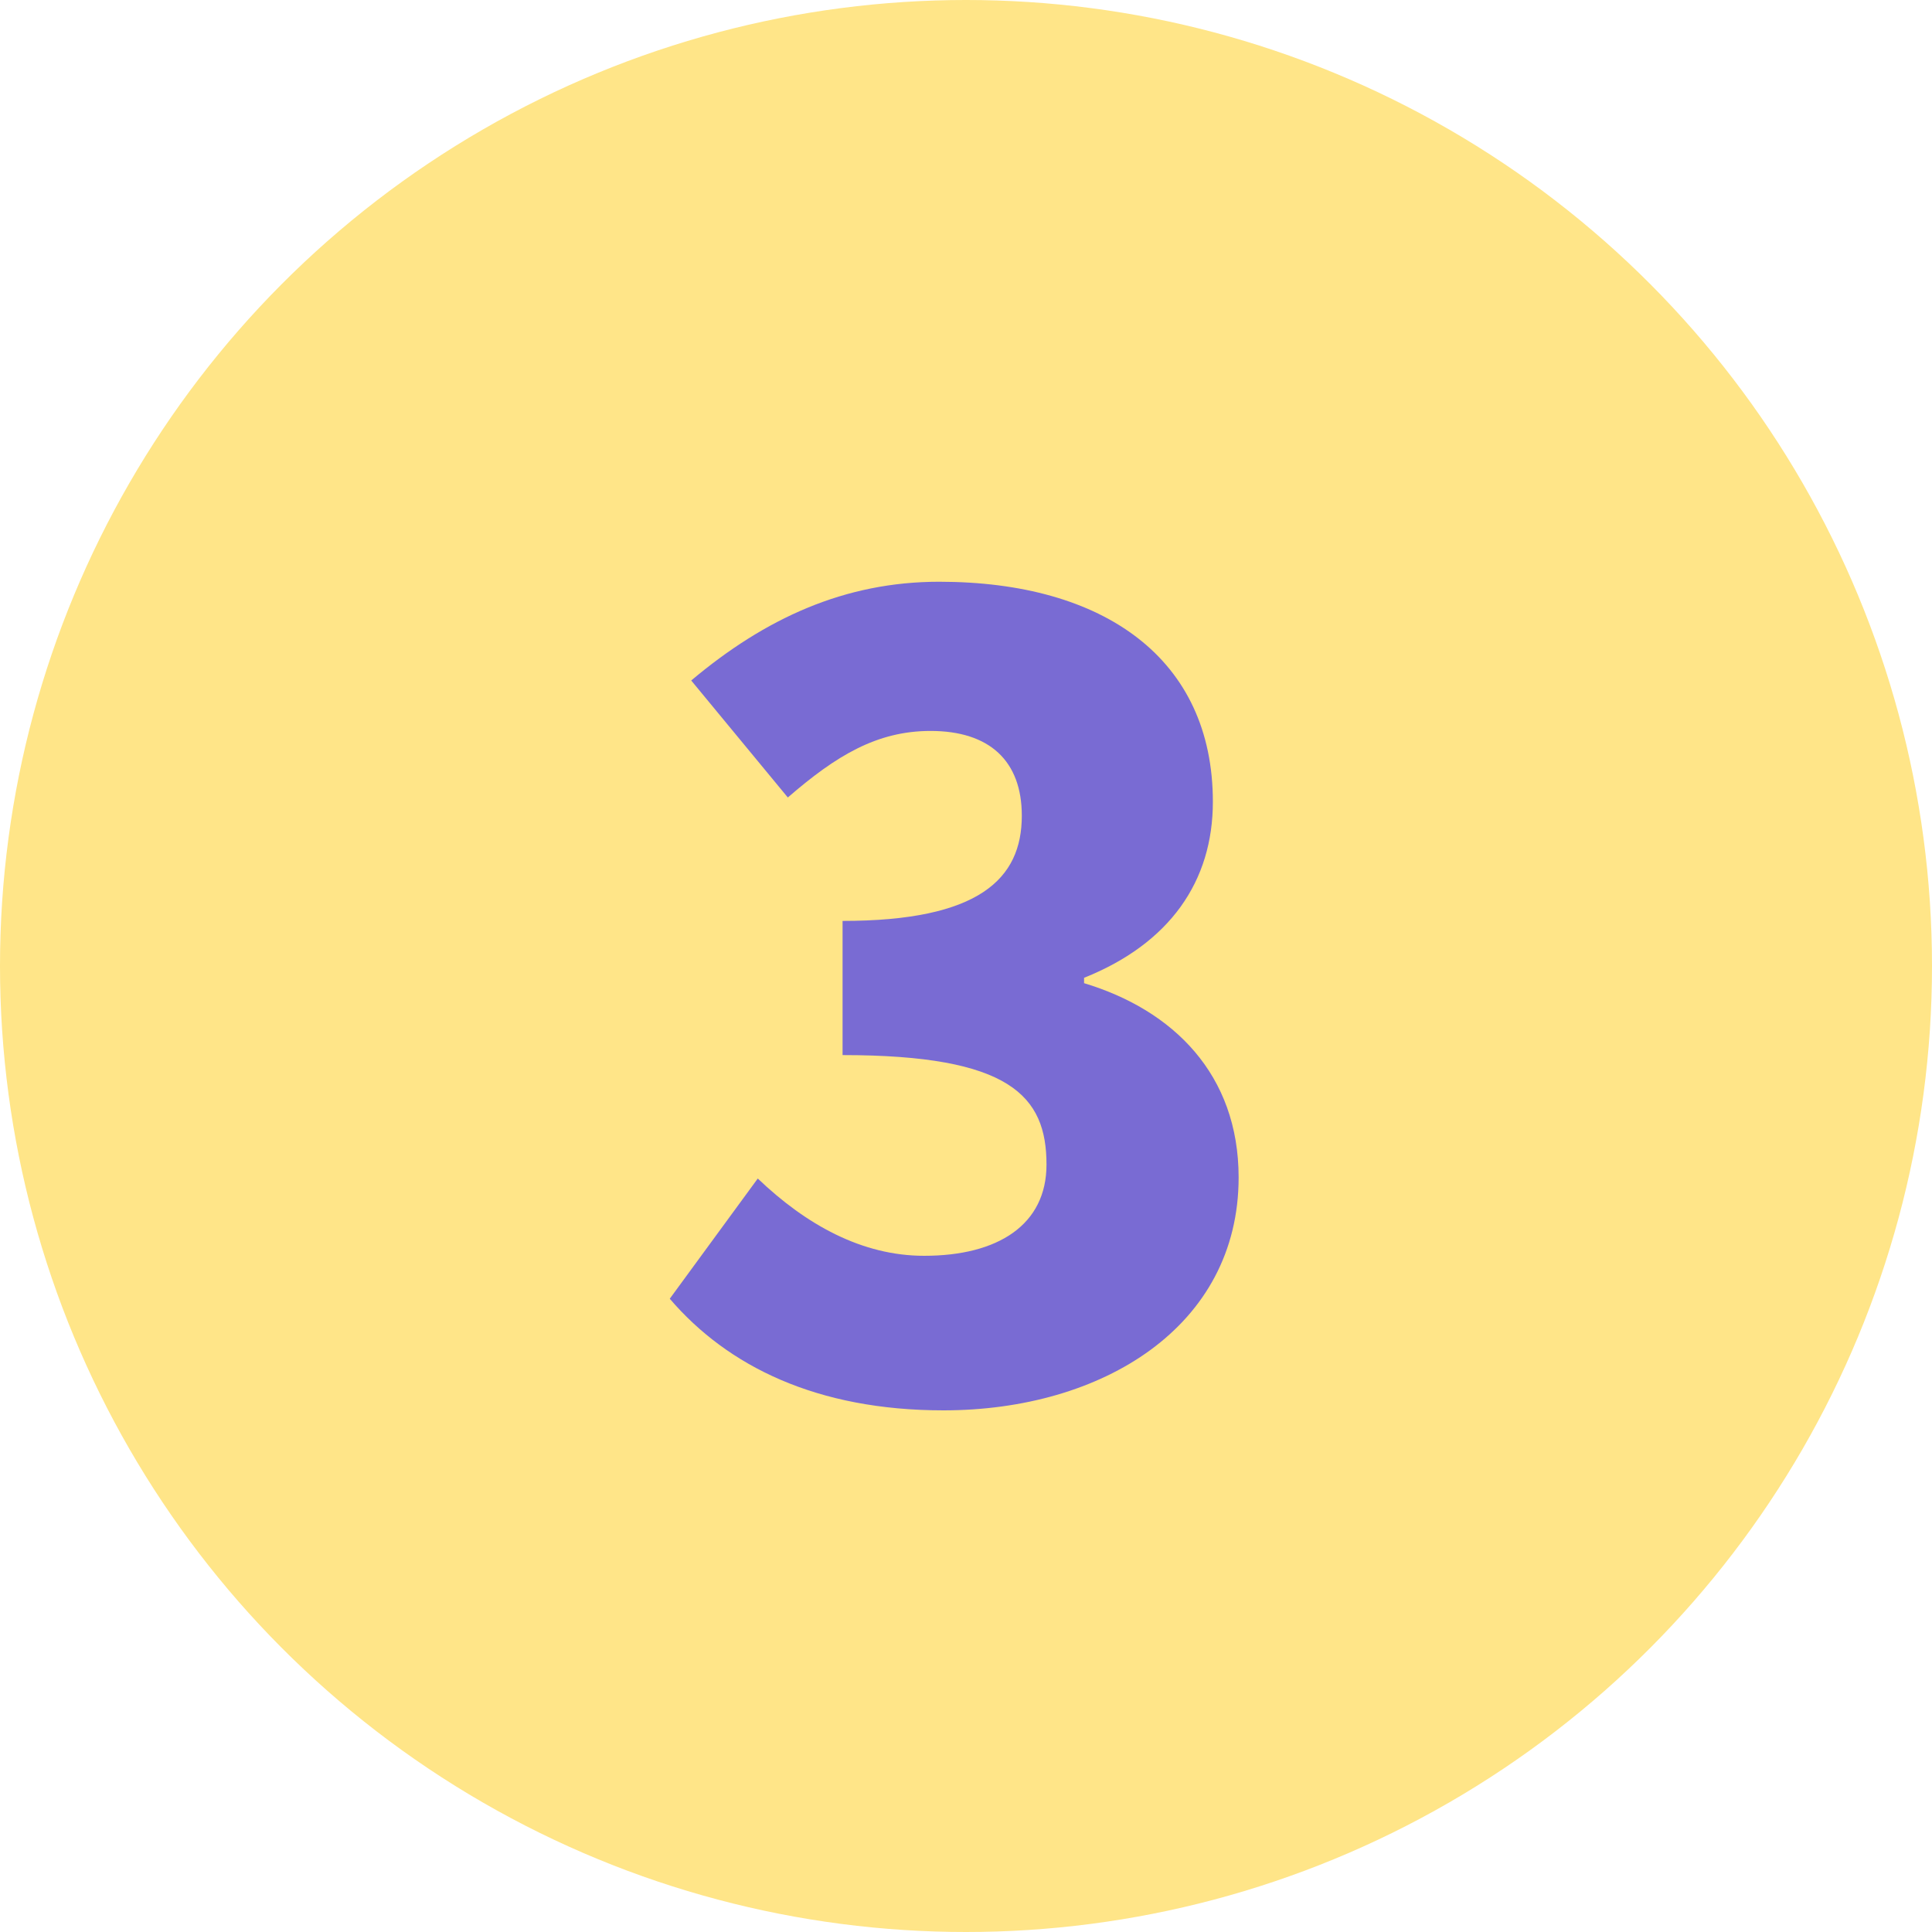 <svg width="18" height="18" viewBox="0 0 18 18" fill="none" xmlns="http://www.w3.org/2000/svg">
<circle cx="9" cy="9" r="9" fill="#FFE588"/>
<path d="M8.79 13.14C10.27 13.14 11.54 12.36 11.54 10.97C11.54 10.01 10.93 9.41 10.1 9.16V9.11C10.9 8.79 11.3 8.21 11.3 7.47C11.3 6.14 10.29 5.42 8.75 5.42C7.87 5.42 7.13 5.76 6.44 6.34L7.34 7.43C7.79 7.04 8.17 6.81 8.67 6.81C9.22 6.81 9.52 7.09 9.52 7.6C9.52 8.19 9.12 8.58 7.85 8.58V9.83C9.41 9.83 9.75 10.21 9.75 10.85C9.75 11.41 9.3 11.7 8.61 11.7C8.03 11.7 7.51 11.41 7.06 10.98L6.24 12.1C6.78 12.73 7.61 13.14 8.79 13.14Z" fill="#796BD3"/>
</svg>
